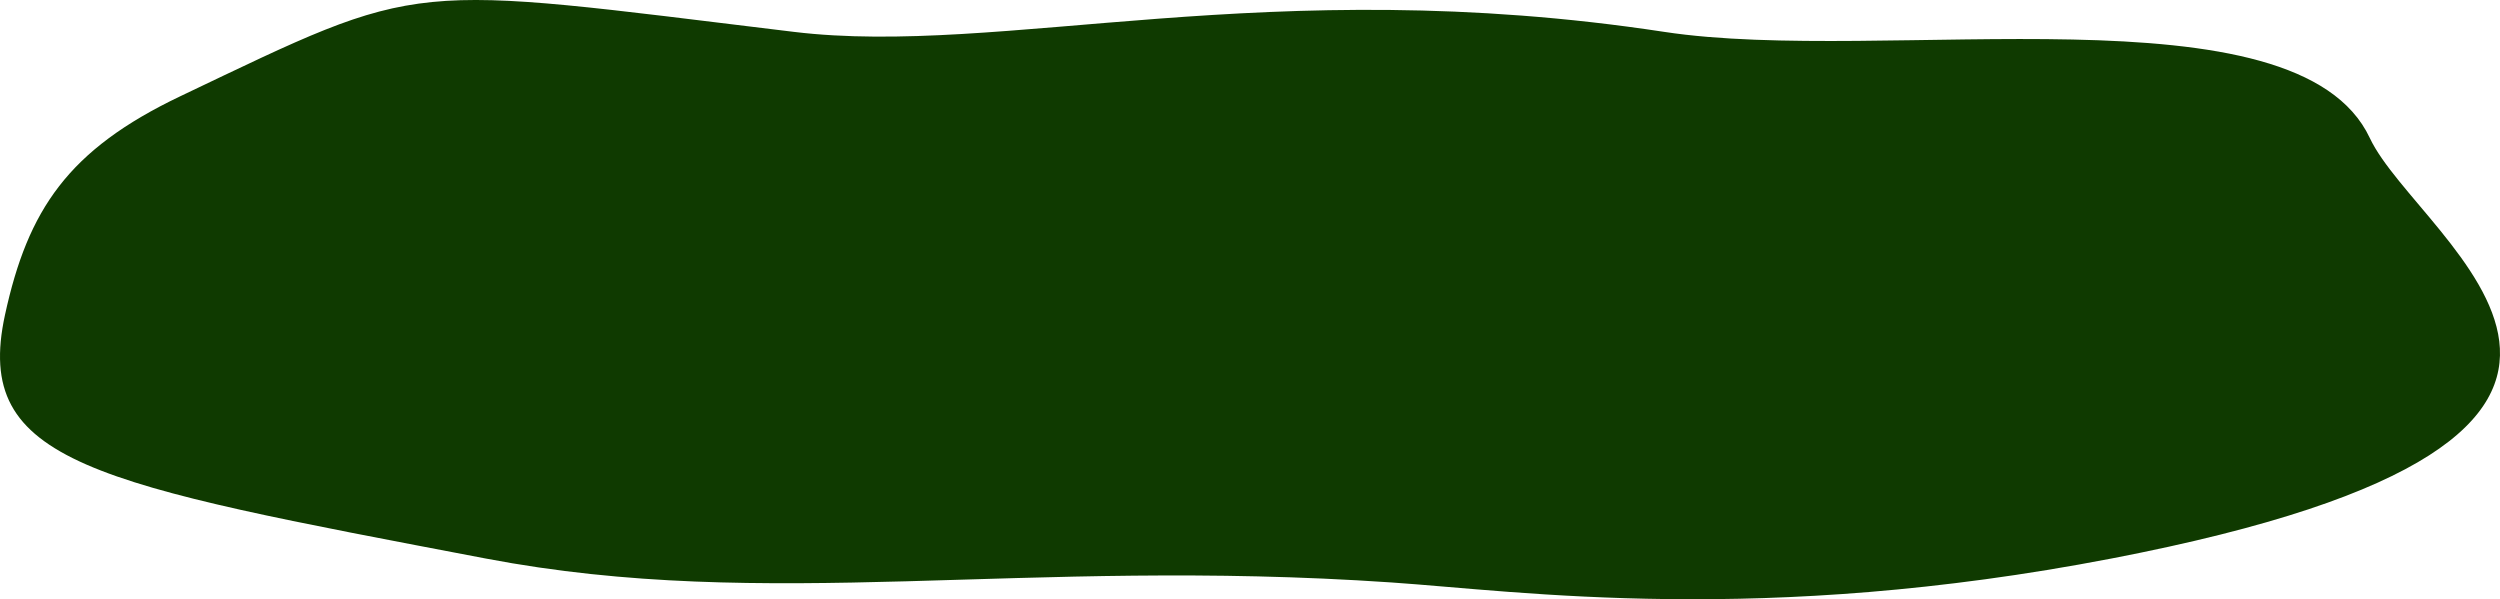 <svg width="267" height="64" fill="none" xmlns="http://www.w3.org/2000/svg"><path d="M84.772 3.402C42.776-1.69 45.627-2.296 19.266 10.275 7.263 15.998 2.98 22.393.536 33.615c-3.466 15.91 9.466 18.049 51.335 26.034 30.303 5.78 57.181-.14 96.723 2.556 13.843.943 39.488 4.656 76.91-2.556 68.415-13.185 32.834-33.736 27.593-44.906-7.756-16.53-51.78-7.748-75.366-11.34-42.317-6.441-70.76 2.69-92.959-.001Z" fill="#0F3A00"/></svg>